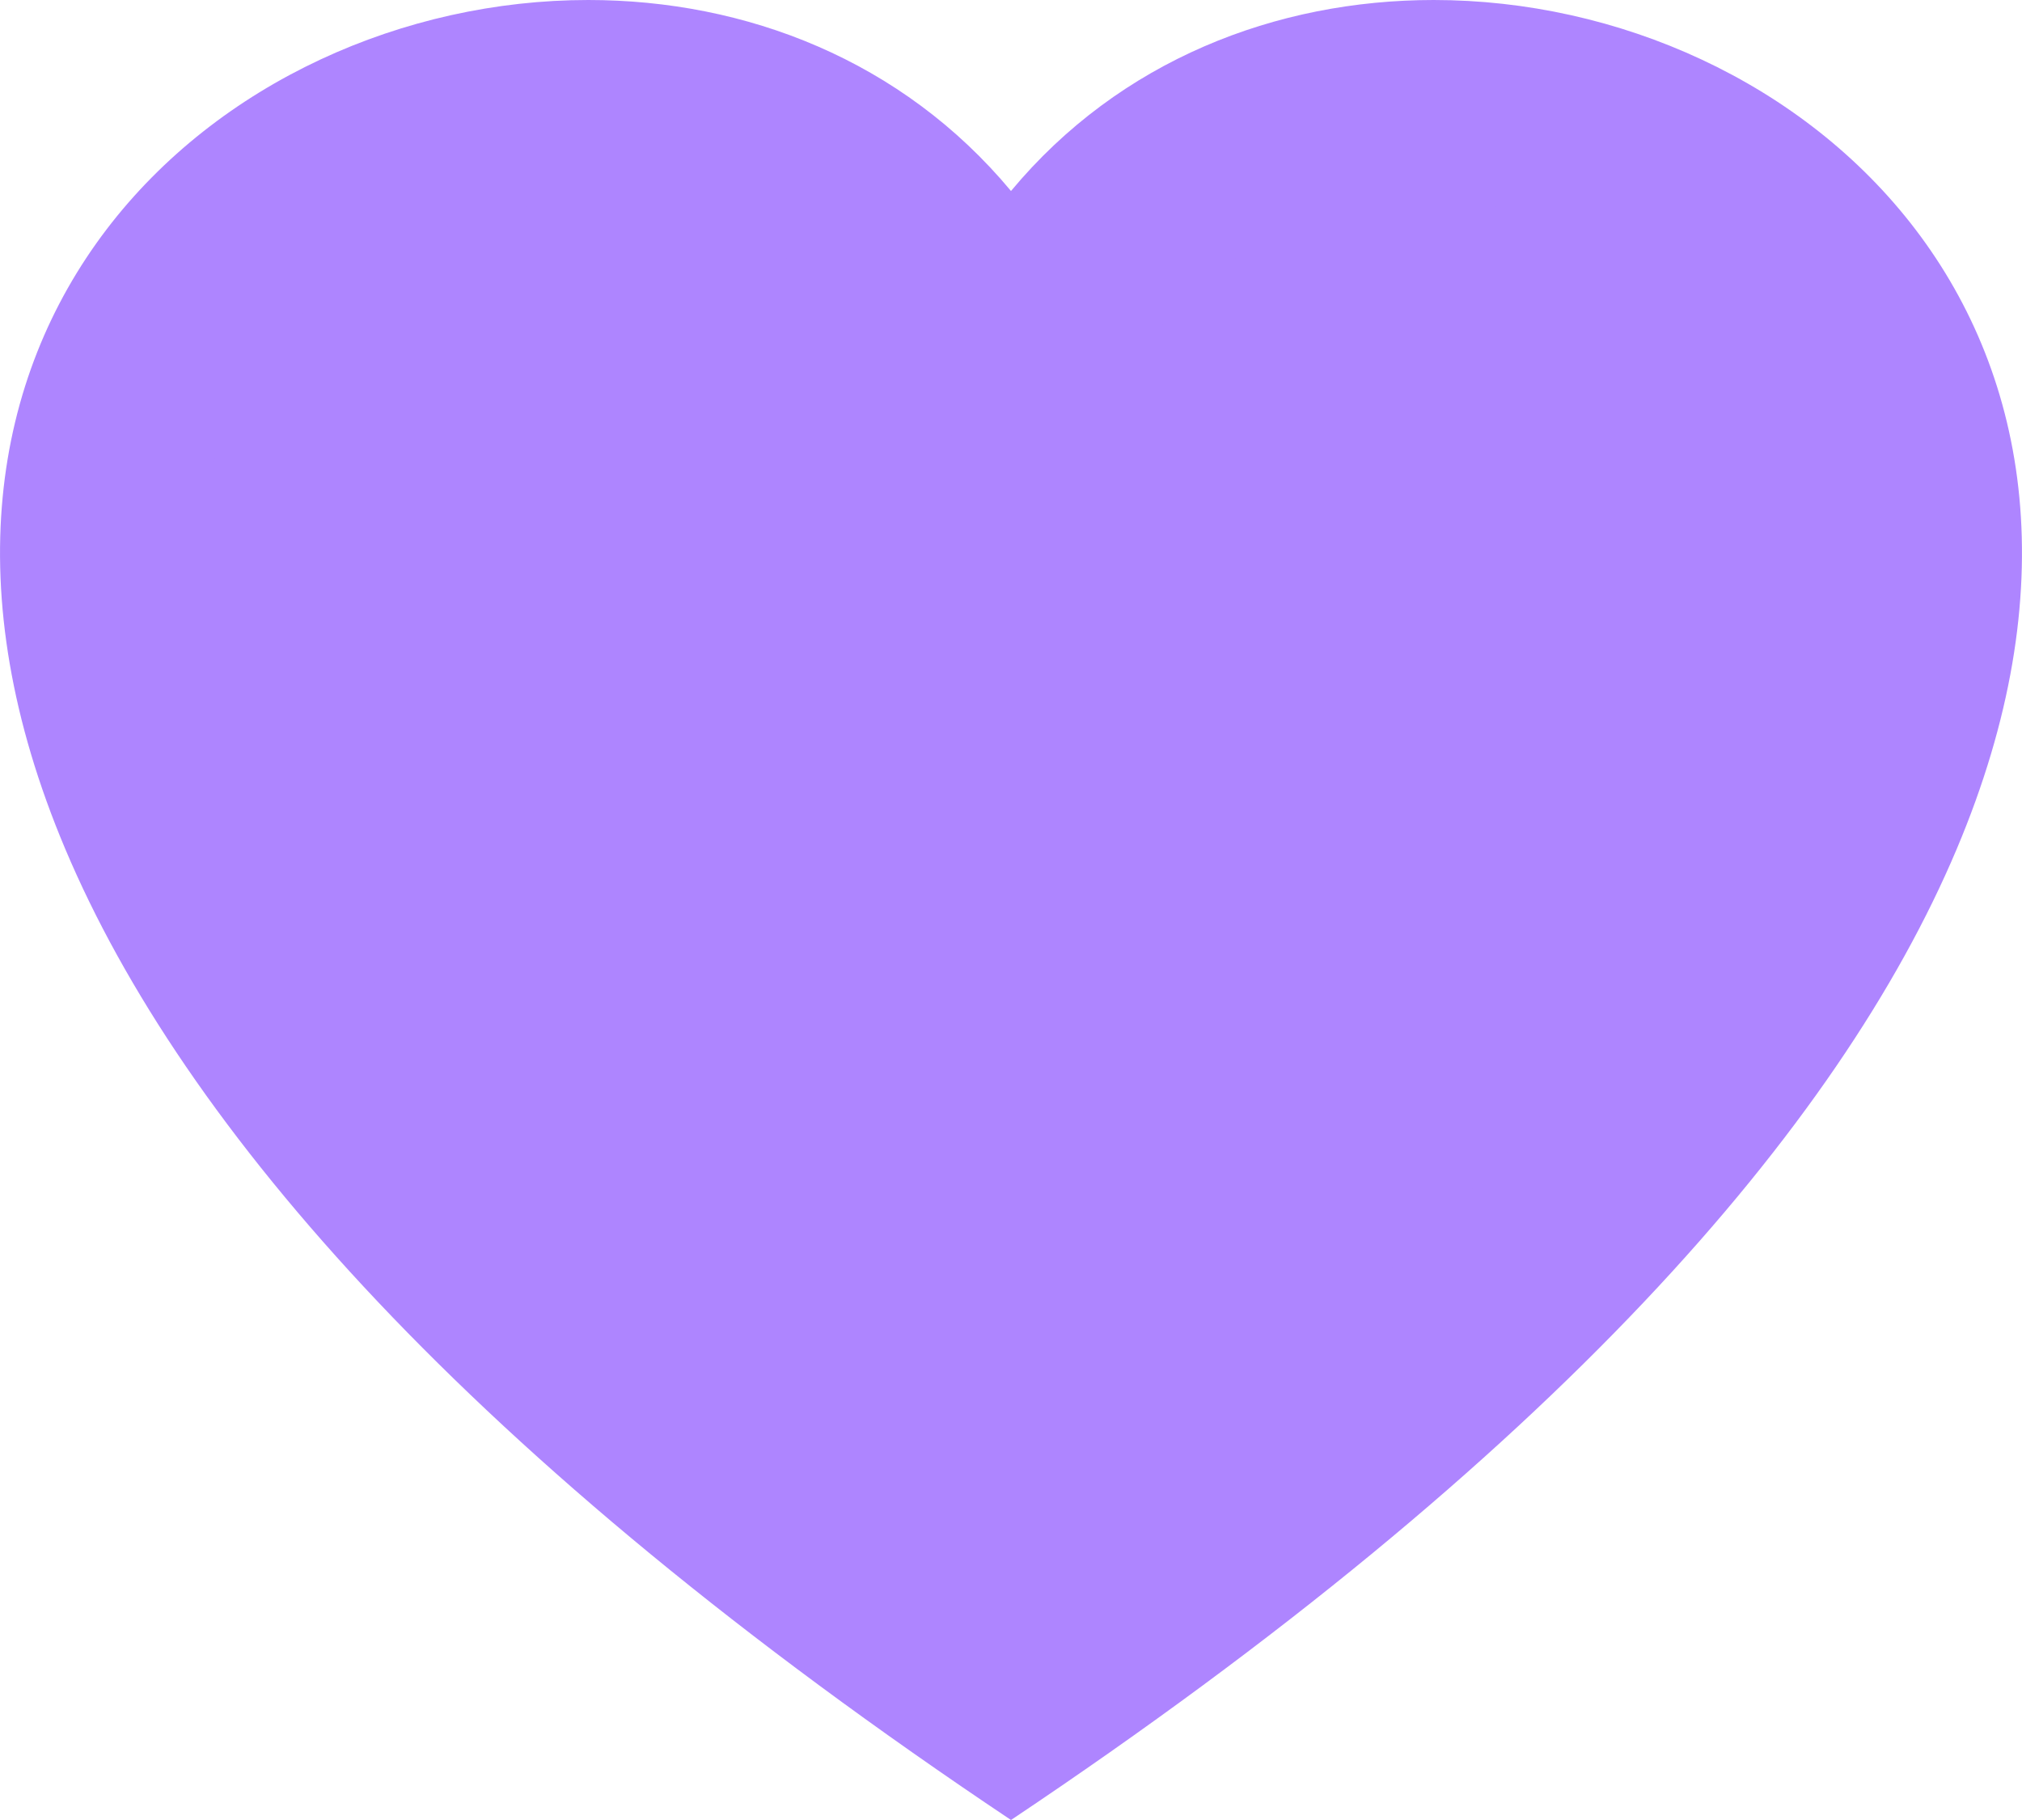 <svg xmlns="http://www.w3.org/2000/svg" width="20" height="18" viewBox="0 0 20 18"><defs><style>.a{fill:#ae85ff;}.b,.c{stroke:none;}.c{fill:#ae85ff;}</style></defs><g class="a"><path class="b" d="M 10 16.792 C 5.642 13.795 2.733 10.767 1.568 8.011 C 0.77 6.122 0.812 4.423 1.691 3.098 C 2.549 1.804 4.131 1 5.819 1 C 7.2 1 8.411 1.543 9.231 2.528 L 10 3.452 L 10.769 2.528 C 11.589 1.543 12.8 1 14.181 1 C 15.869 1 17.451 1.804 18.309 3.098 C 19.188 4.423 19.23 6.122 18.432 8.011 C 17.267 10.767 14.358 13.795 10 16.792 Z"/><path class="c" d="M 10 15.573 C 14.863 12.127 16.772 9.371 17.511 7.622 C 18.173 6.056 18.16 4.683 17.476 3.65 C 16.811 2.648 15.518 2 14.181 2 C 13.556 2 12.383 2.152 11.537 3.168 L 10 5.015 L 8.463 3.168 C 7.617 2.152 6.444 2 5.819 2 C 4.482 2 3.189 2.648 2.524 3.65 C 1.84 4.683 1.827 6.056 2.489 7.621 C 3.228 9.371 5.137 12.127 10 15.573 M 10 18 C 4.623 14.406 1.803 11.136 0.647 8.4 C -1.525 3.26 2.173 3.851470864901785e-06 5.819 3.851470864901785e-06 C 7.376 3.851470864901785e-06 8.922 0.594 10 1.889 C 11.077 0.594 12.625 3.851470864901785e-06 14.181 3.851470864901785e-06 C 17.827 3.851470864901785e-06 21.525 3.26 19.353 8.4 C 18.197 11.136 15.377 14.406 10 18 Z"/></g></svg>